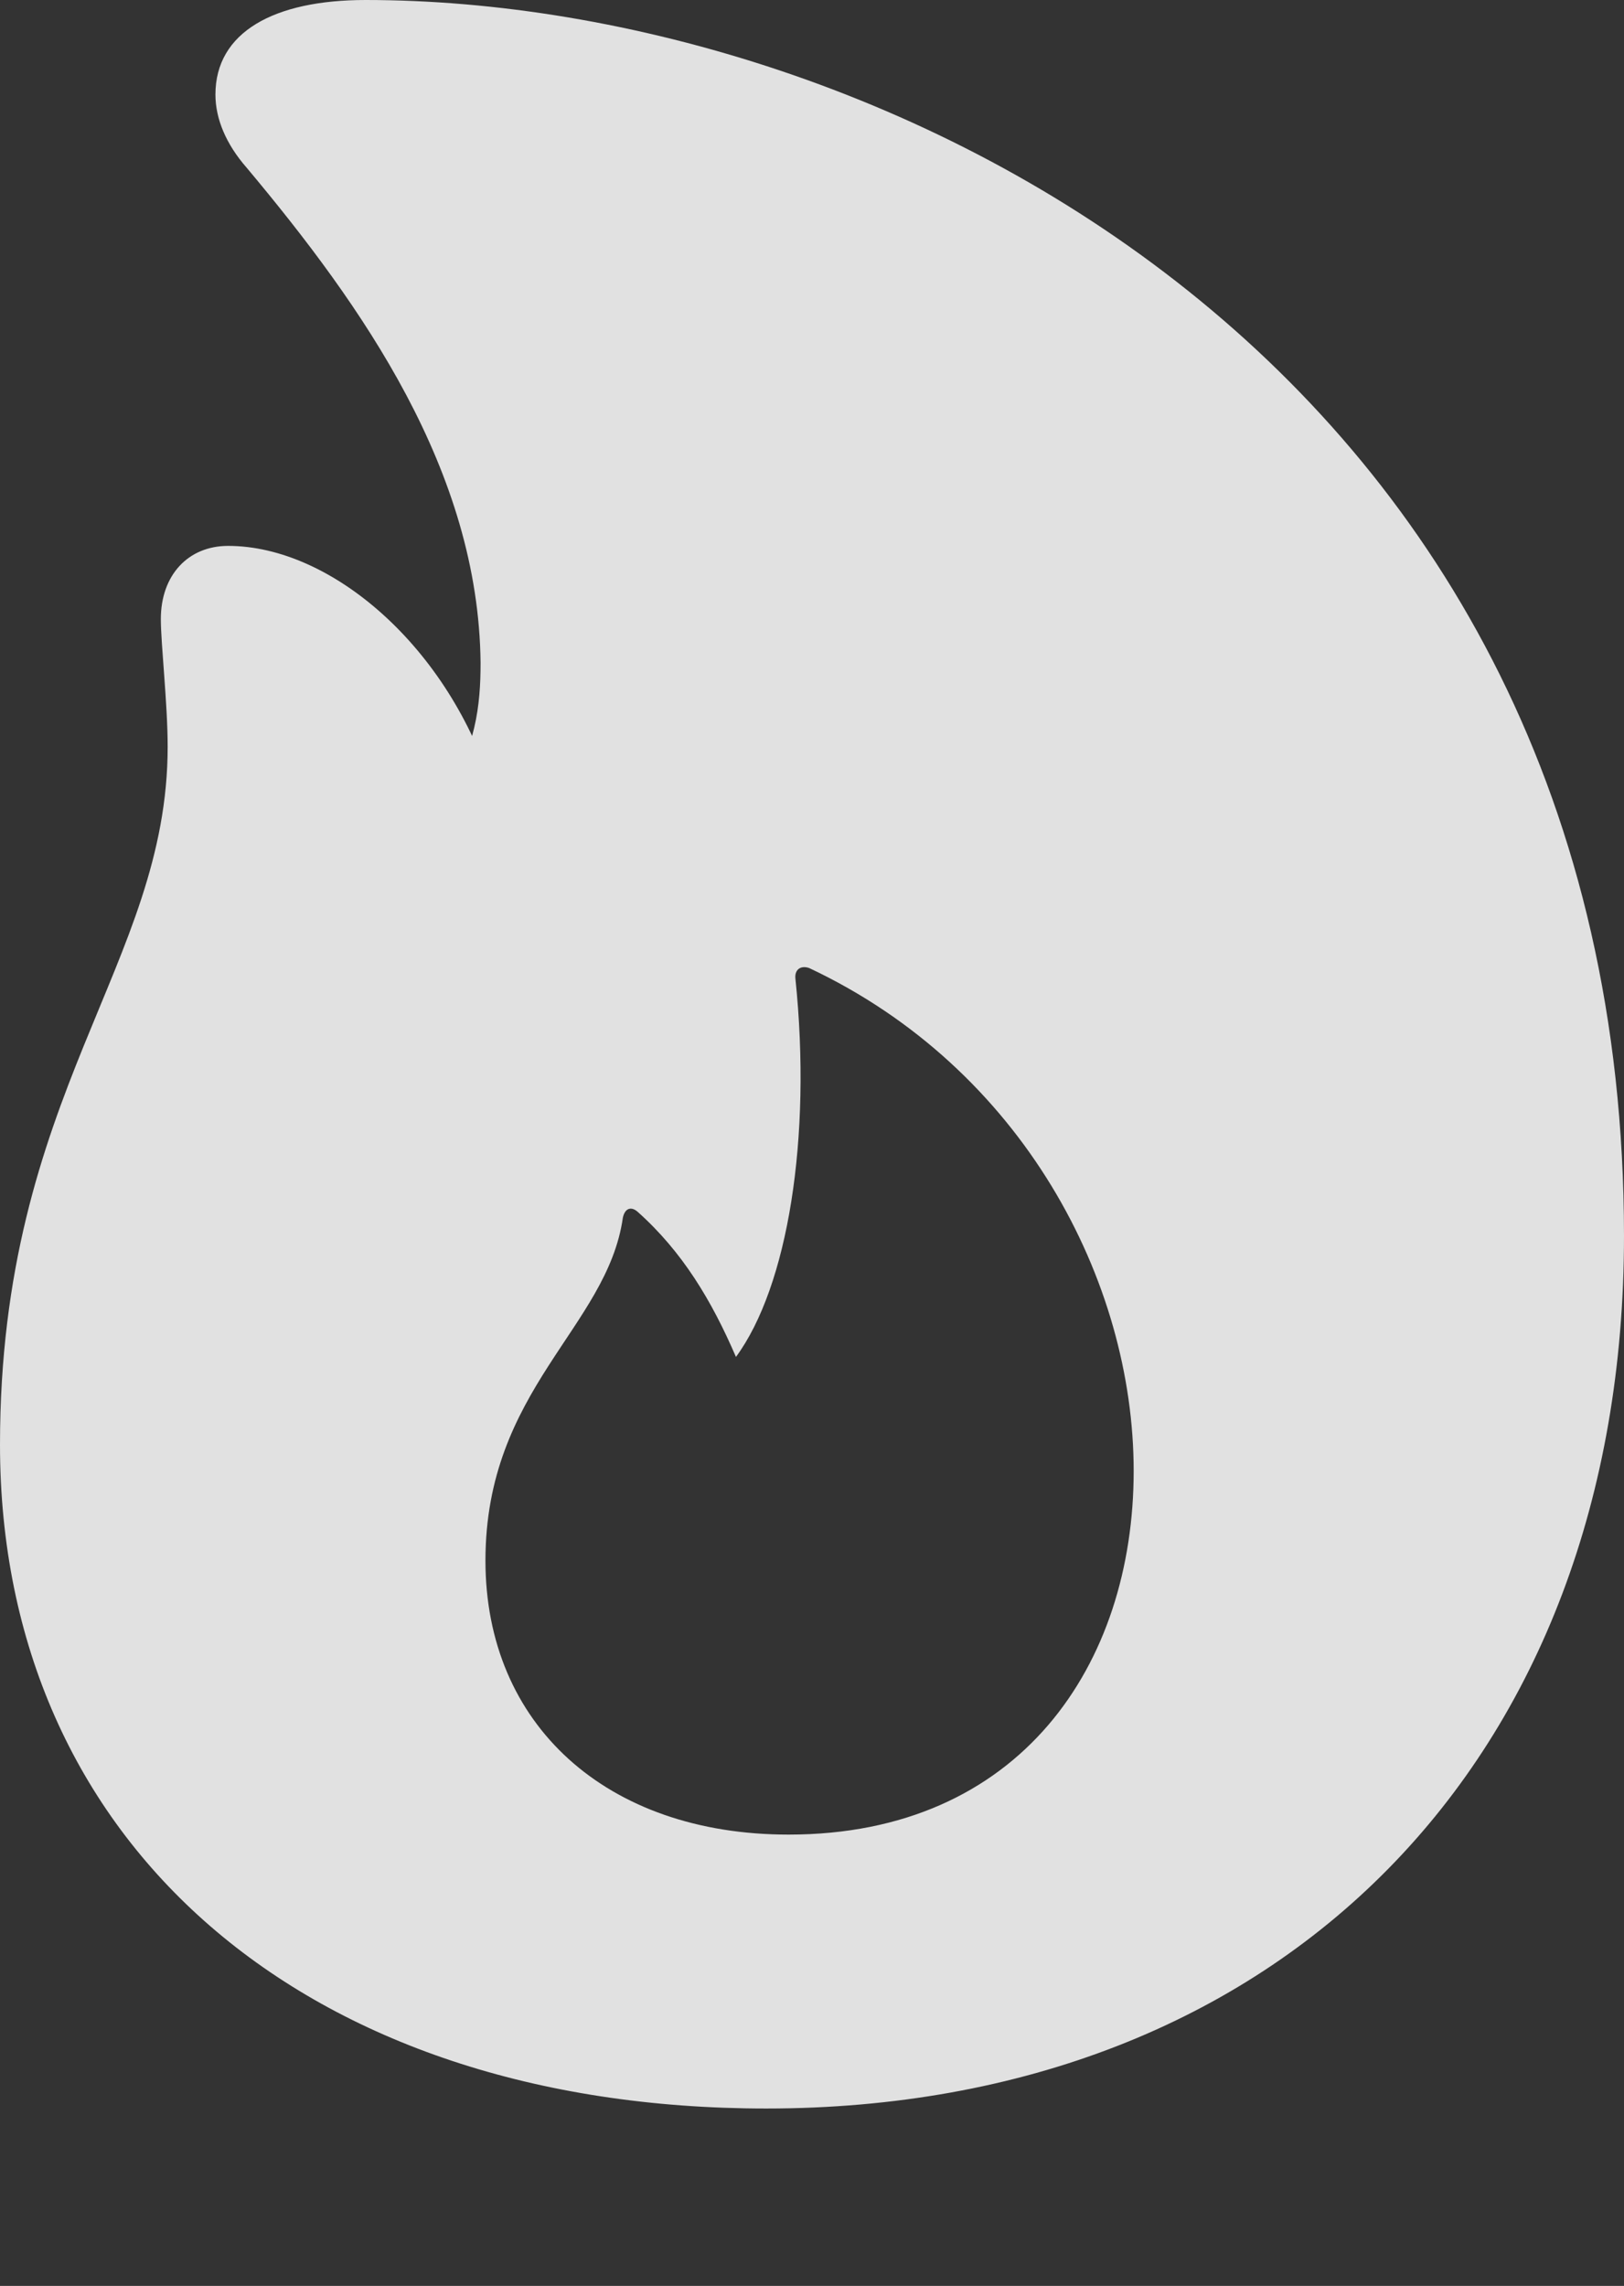<?xml version="1.0" encoding="UTF-8"?>
<!--Generator: Apple Native CoreSVG 175.5-->
<!DOCTYPE svg
PUBLIC "-//W3C//DTD SVG 1.1//EN"
       "http://www.w3.org/Graphics/SVG/1.1/DTD/svg11.dtd">
<svg version="1.1" xmlns="http://www.w3.org/2000/svg" xmlns:xlink="http://www.w3.org/1999/xlink" width="156.188" height="219.844">
 <rect width="100%" height="100%" fill="#333333" stroke="none"/>
 <g>
  <rect height="219.844" opacity="0" width="156.188" x="0" y="0"/>
  <path d="M73.688 202.781C123.188 202.781 156.188 169.312 156.188 118.875C156.188 34.969 84.75 0 35.156 0C26.344 0 20.719 3.094 20.719 9.094C20.719 11.438 21.75 13.875 23.719 16.125C34.875 29.438 46.031 45.281 46.219 63.75C46.219 67.969 45.75 71.719 42.75 76.969L47.438 76.031C43.219 62.25 31.875 52.5 21.938 52.5C18.094 52.5 15.469 55.312 15.469 59.531C15.469 61.969 16.125 67.688 16.125 71.812C16.125 92.812 0 105.094 0 138.938C0 177.281 29.344 202.781 73.688 202.781ZM75.844 176.438C58.312 176.438 46.688 165.844 46.688 150.094C46.688 133.594 58.406 127.688 59.906 117.094C60.094 116.25 60.656 115.969 61.312 116.531C65.625 120.375 68.438 125.062 70.781 130.5C75.75 123.75 78.094 109.5 76.5 94.125C76.406 93.281 76.969 92.812 77.812 93.094C98.344 102.75 109.031 123.188 109.031 141.469C109.031 160.031 98.156 176.438 75.844 176.438Z" fill="#ffffff" fill-opacity="0.85"/>
 </g>
</svg>
